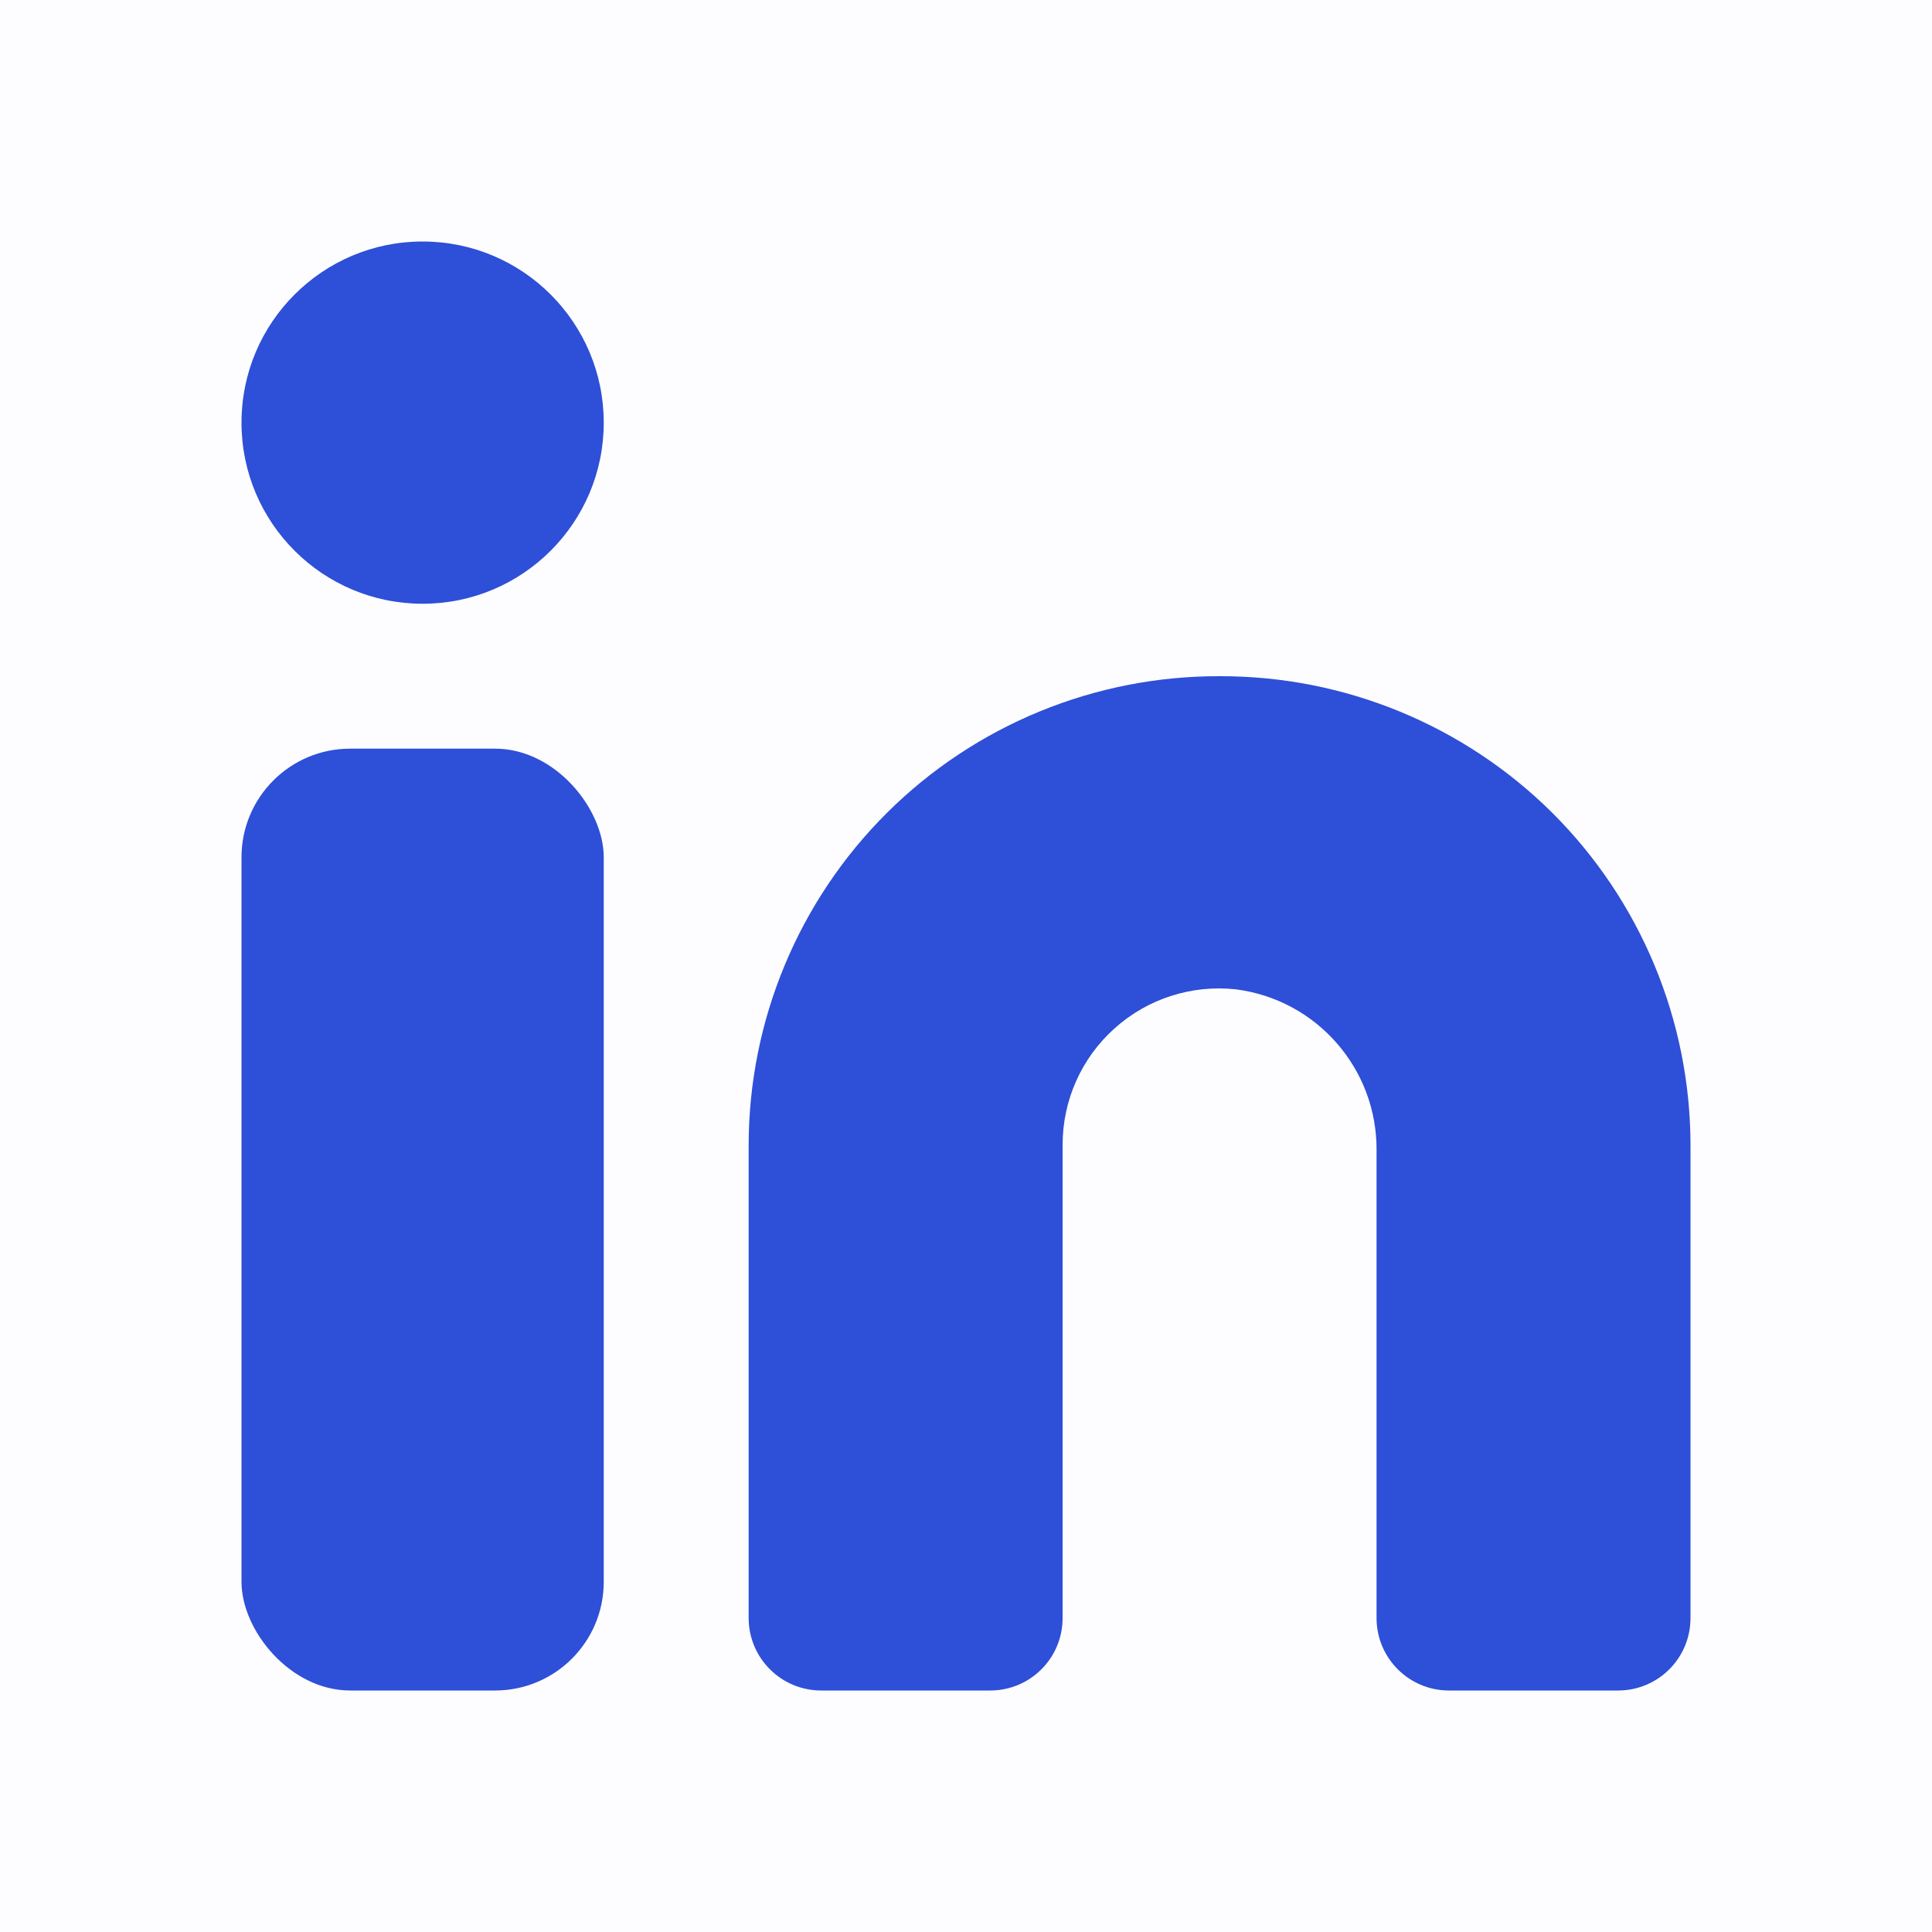 <svg width="16" height="16" viewBox="0 0 16 16" fill="none" xmlns="http://www.w3.org/2000/svg">
<rect opacity="0.01" x="16" y="16" width="16" height="16" transform="rotate(180 16 16)" fill="#2E4FD7"/>
<path d="M10.1 5.6C9.068 5.597 8.077 6.004 7.346 6.731C6.614 7.459 6.202 8.448 6.2 9.48V13.4C6.2 13.559 6.263 13.712 6.376 13.824C6.488 13.937 6.641 14 6.8 14H8.2C8.532 14 8.8 13.732 8.8 13.4V9.48C8.8 9.113 8.956 8.762 9.23 8.517C9.503 8.271 9.868 8.154 10.233 8.193C10.904 8.278 11.405 8.851 11.4 9.527V13.4C11.4 13.732 11.669 14 12 14H13.4C13.732 14 14 13.732 14 13.4V9.48C13.998 8.448 13.586 7.459 12.855 6.731C12.123 6.004 11.132 5.597 10.1 5.6Z" fill="#2E4FD7"/>
<rect x="2" y="6.2" width="3" height="7.8" rx="0.9" fill="#2E4FD7"/>
<circle cx="3.5" cy="3.5" r="1.5" fill="#2E4FD7"/>
</svg>
